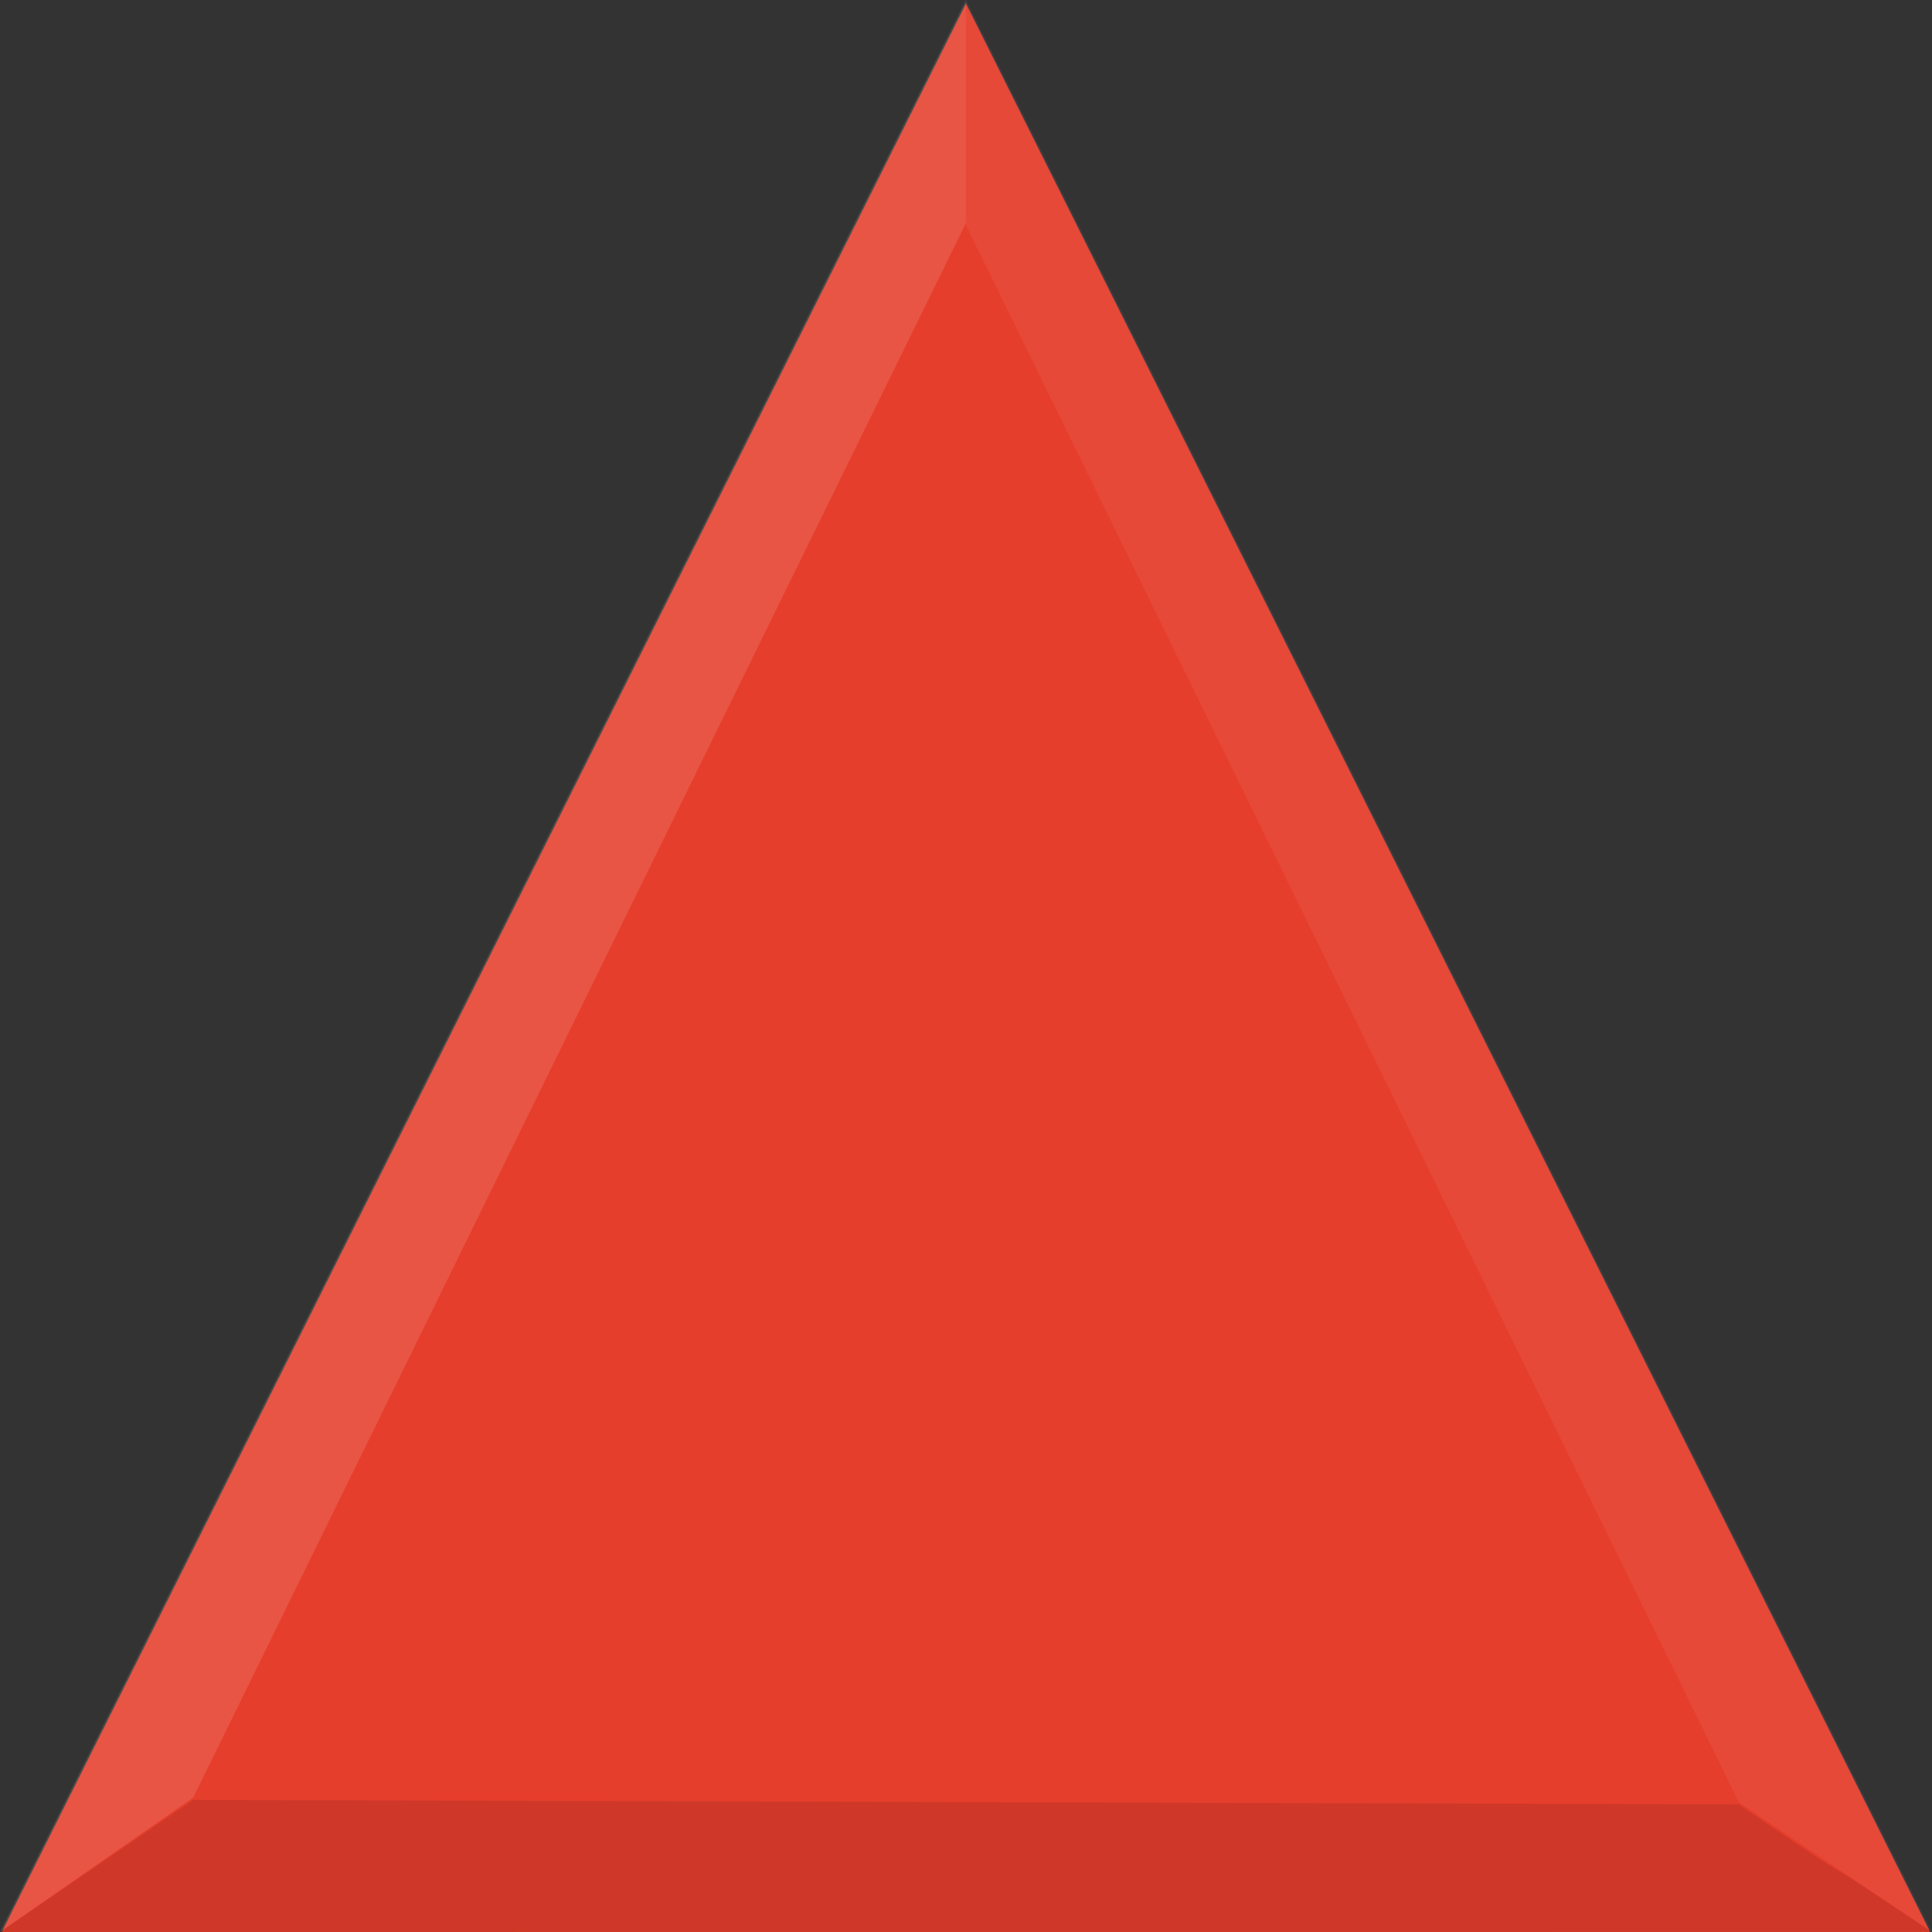<?xml version="1.0" encoding="UTF-8" standalone="no"?>
<svg xmlns:rdf="http://www.w3.org/1999/02/22-rdf-syntax-ns#" xmlns="http://www.w3.org/2000/svg" height="20" width="20" version="1.1" xmlns:cc="http://creativecommons.org/ns#" xmlns:dc="http://purl.org/dc/elements/1.1/">
<rect width="100%" height="100%" fill="#333333" stroke="none"/>
<g transform="translate(0,-1032.362)">
<path fill="#e63e2c" d="m10,1032.4,10,20-20,0z" fill-rule="evenodd"/>
</g>
<path fill="#FFF" d="M0,20,2,18.609,10,2.307,10-0z" fill-opacity="0.118"/>
<path fill="#000" d="m0,20,2-1.368,16,0.047c1.701,1.156,0.279,0.169,2,1.32z" fill-opacity="0.098"/>
<path fill="#FFF" d="M20,20,10,0,10,2.331,18,18.656z" fill-opacity="0.059"/>
</svg>
